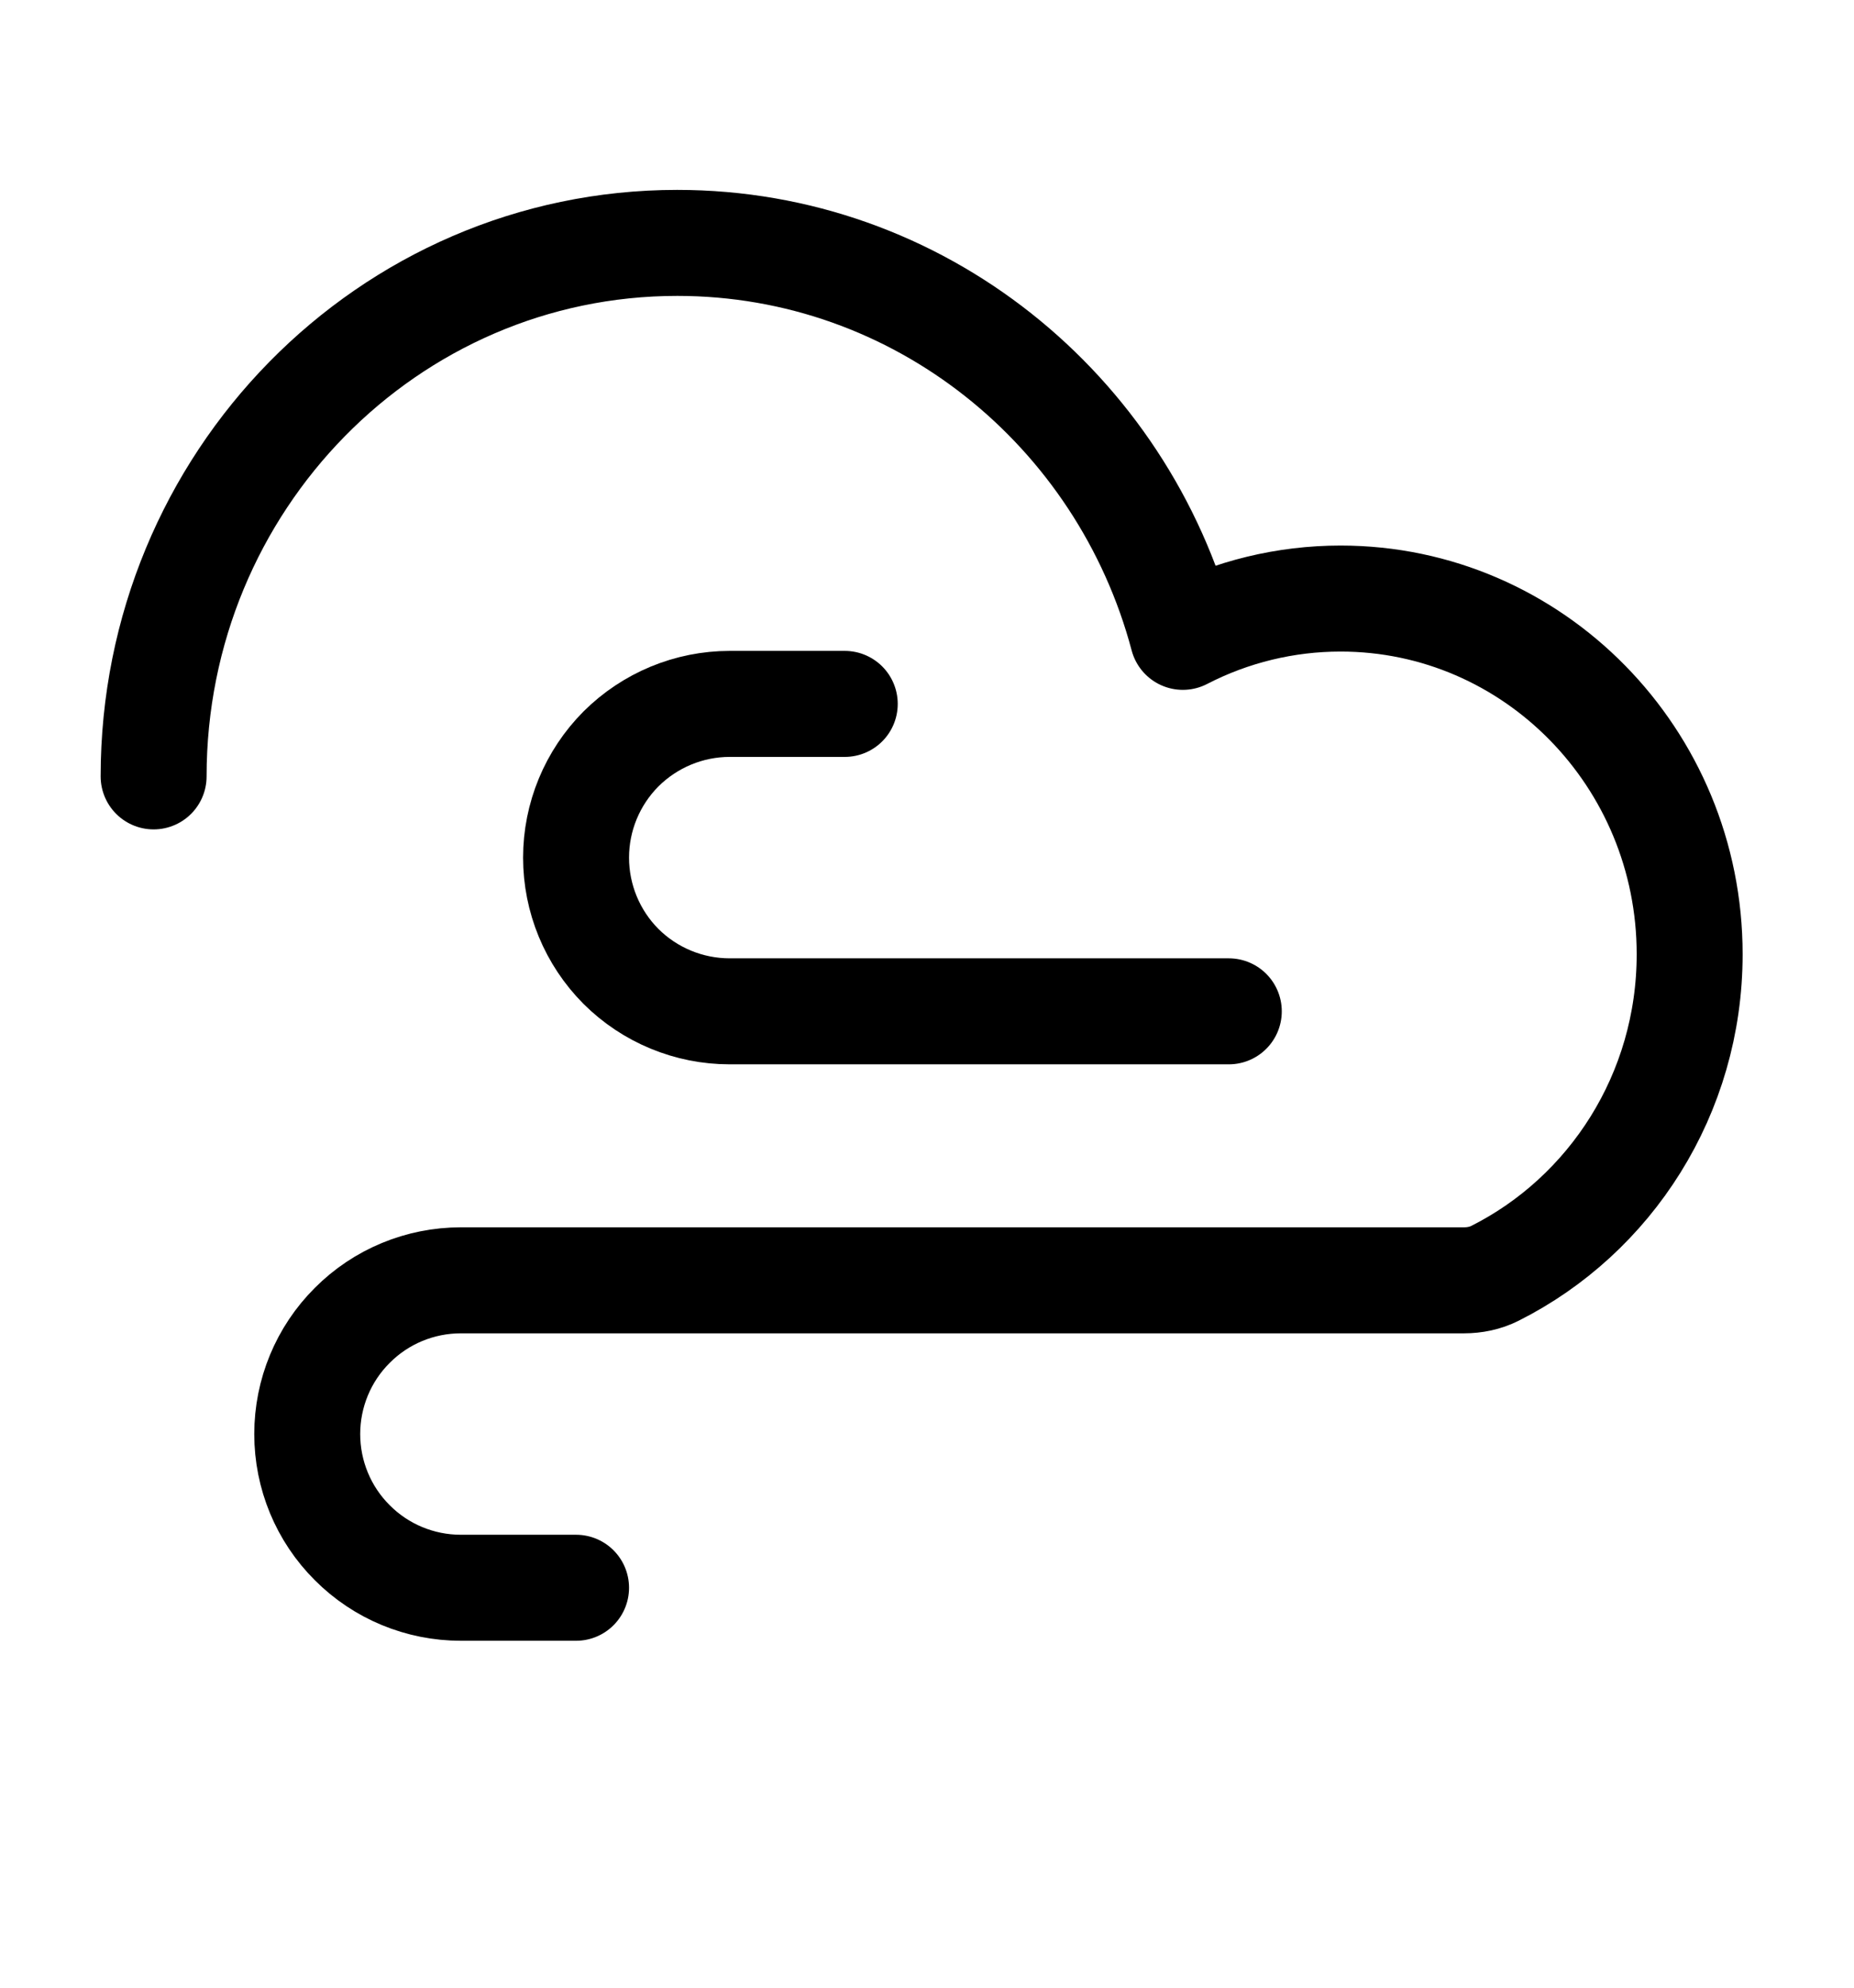 <svg width="14" height="15" viewBox="0 0 14 15" fill="none" xmlns="http://www.w3.org/2000/svg">
<g clip-path="url(#clip0_502_18)">
<path d="M1.16 5.859C1.16 3.636 2.93 1.833 5.114 1.833C6.94 1.833 8.477 3.093 8.932 4.806C9.3 4.616 9.708 4.517 10.123 4.517C11.578 4.517 12.759 5.719 12.759 7.201C12.759 8.257 12.16 9.171 11.289 9.609C11.216 9.646 11.135 9.662 11.054 9.662H4.35M4.35 9.662H3.48C3.172 9.662 2.877 9.784 2.66 10.002C2.442 10.219 2.32 10.514 2.32 10.822V10.822C2.32 11.13 2.442 11.425 2.66 11.642C2.877 11.86 3.172 11.982 3.48 11.982H4.35" stroke="black" stroke-width="0.8" stroke-linecap="round" stroke-linejoin="round"/>
<path d="M6.379 5.312H5.51C5.202 5.312 4.907 5.435 4.689 5.652C4.472 5.87 4.35 6.165 4.35 6.472V6.472C4.35 6.78 4.472 7.075 4.689 7.293C4.907 7.51 5.202 7.632 5.51 7.632H6.379M5.51 7.632H9.279" stroke="black" stroke-width="0.8" stroke-linecap="round" stroke-linejoin="round"/>
</g>
<defs>
<clipPath id="clip0_502_18">
<rect width="13.919" height="13.919" fill="white" transform="translate(0 0.093)"/>
</clipPath>
</defs>
</svg>
